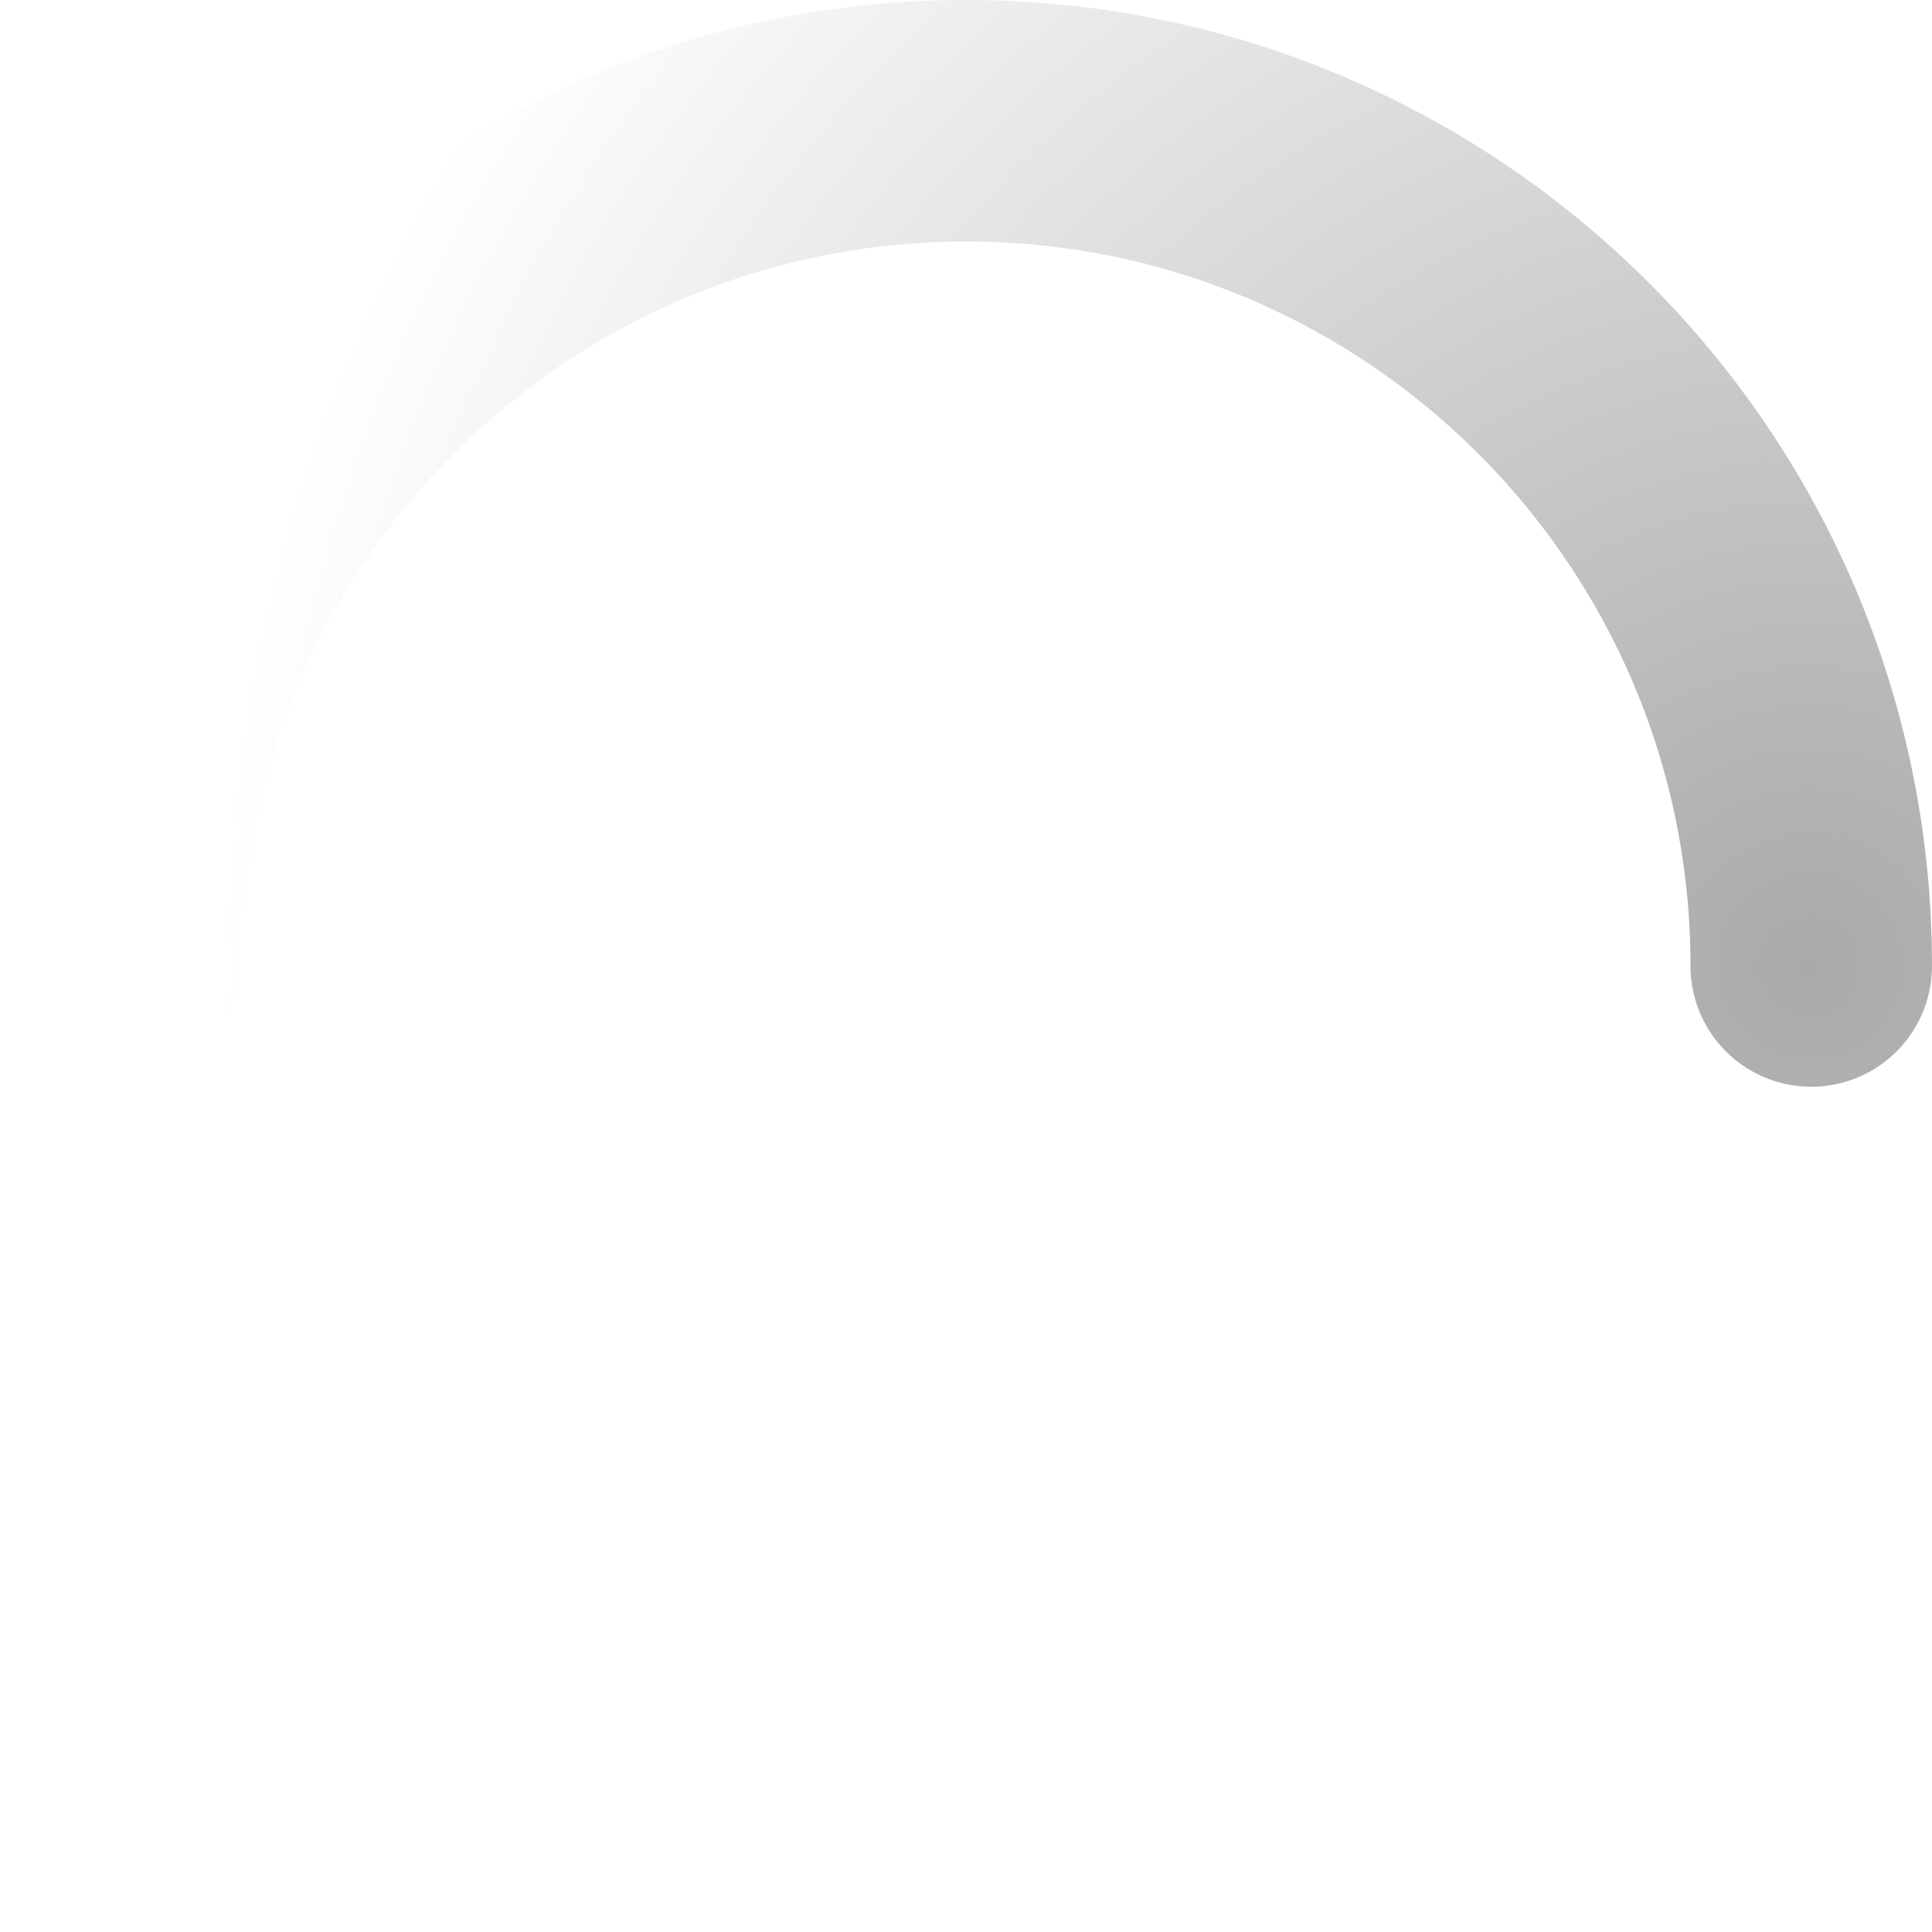 <svg width="16" height="16" viewBox="0 0 16 16" fill="none" xmlns="http://www.w3.org/2000/svg">
<circle cx="8" cy="8" r="7" stroke="url(#paint0_angular)" stroke-width="2" stroke-linecap="round"/>
<path d="M15 8C15 4.134 11.866 1 8 1C4.134 1 1 4.134 1 8" stroke="url(#paint1_radial)" stroke-width="2" stroke-linecap="round"/>
<defs>
<radialGradient id="paint0_angular" cx="0" cy="0" r="1" gradientUnits="userSpaceOnUse" gradientTransform="translate(8 8) rotate(137.49) scale(8.139)">
<stop offset="0.006" stop-color="#ABA9A7" stop-opacity="0.16"/>
<stop offset="0.734" stop-color="#ABA9A7" stop-opacity="0"/>
</radialGradient>
<radialGradient id="paint1_radial" cx="0" cy="0" r="1" gradientUnits="userSpaceOnUse" gradientTransform="translate(15 8) rotate(-180) scale(14)">
<stop stop-color="#ABA9A7"/>
<stop offset="0.938" stop-color="#ABA9A7" stop-opacity="0"/>
</radialGradient>
</defs>
</svg>
